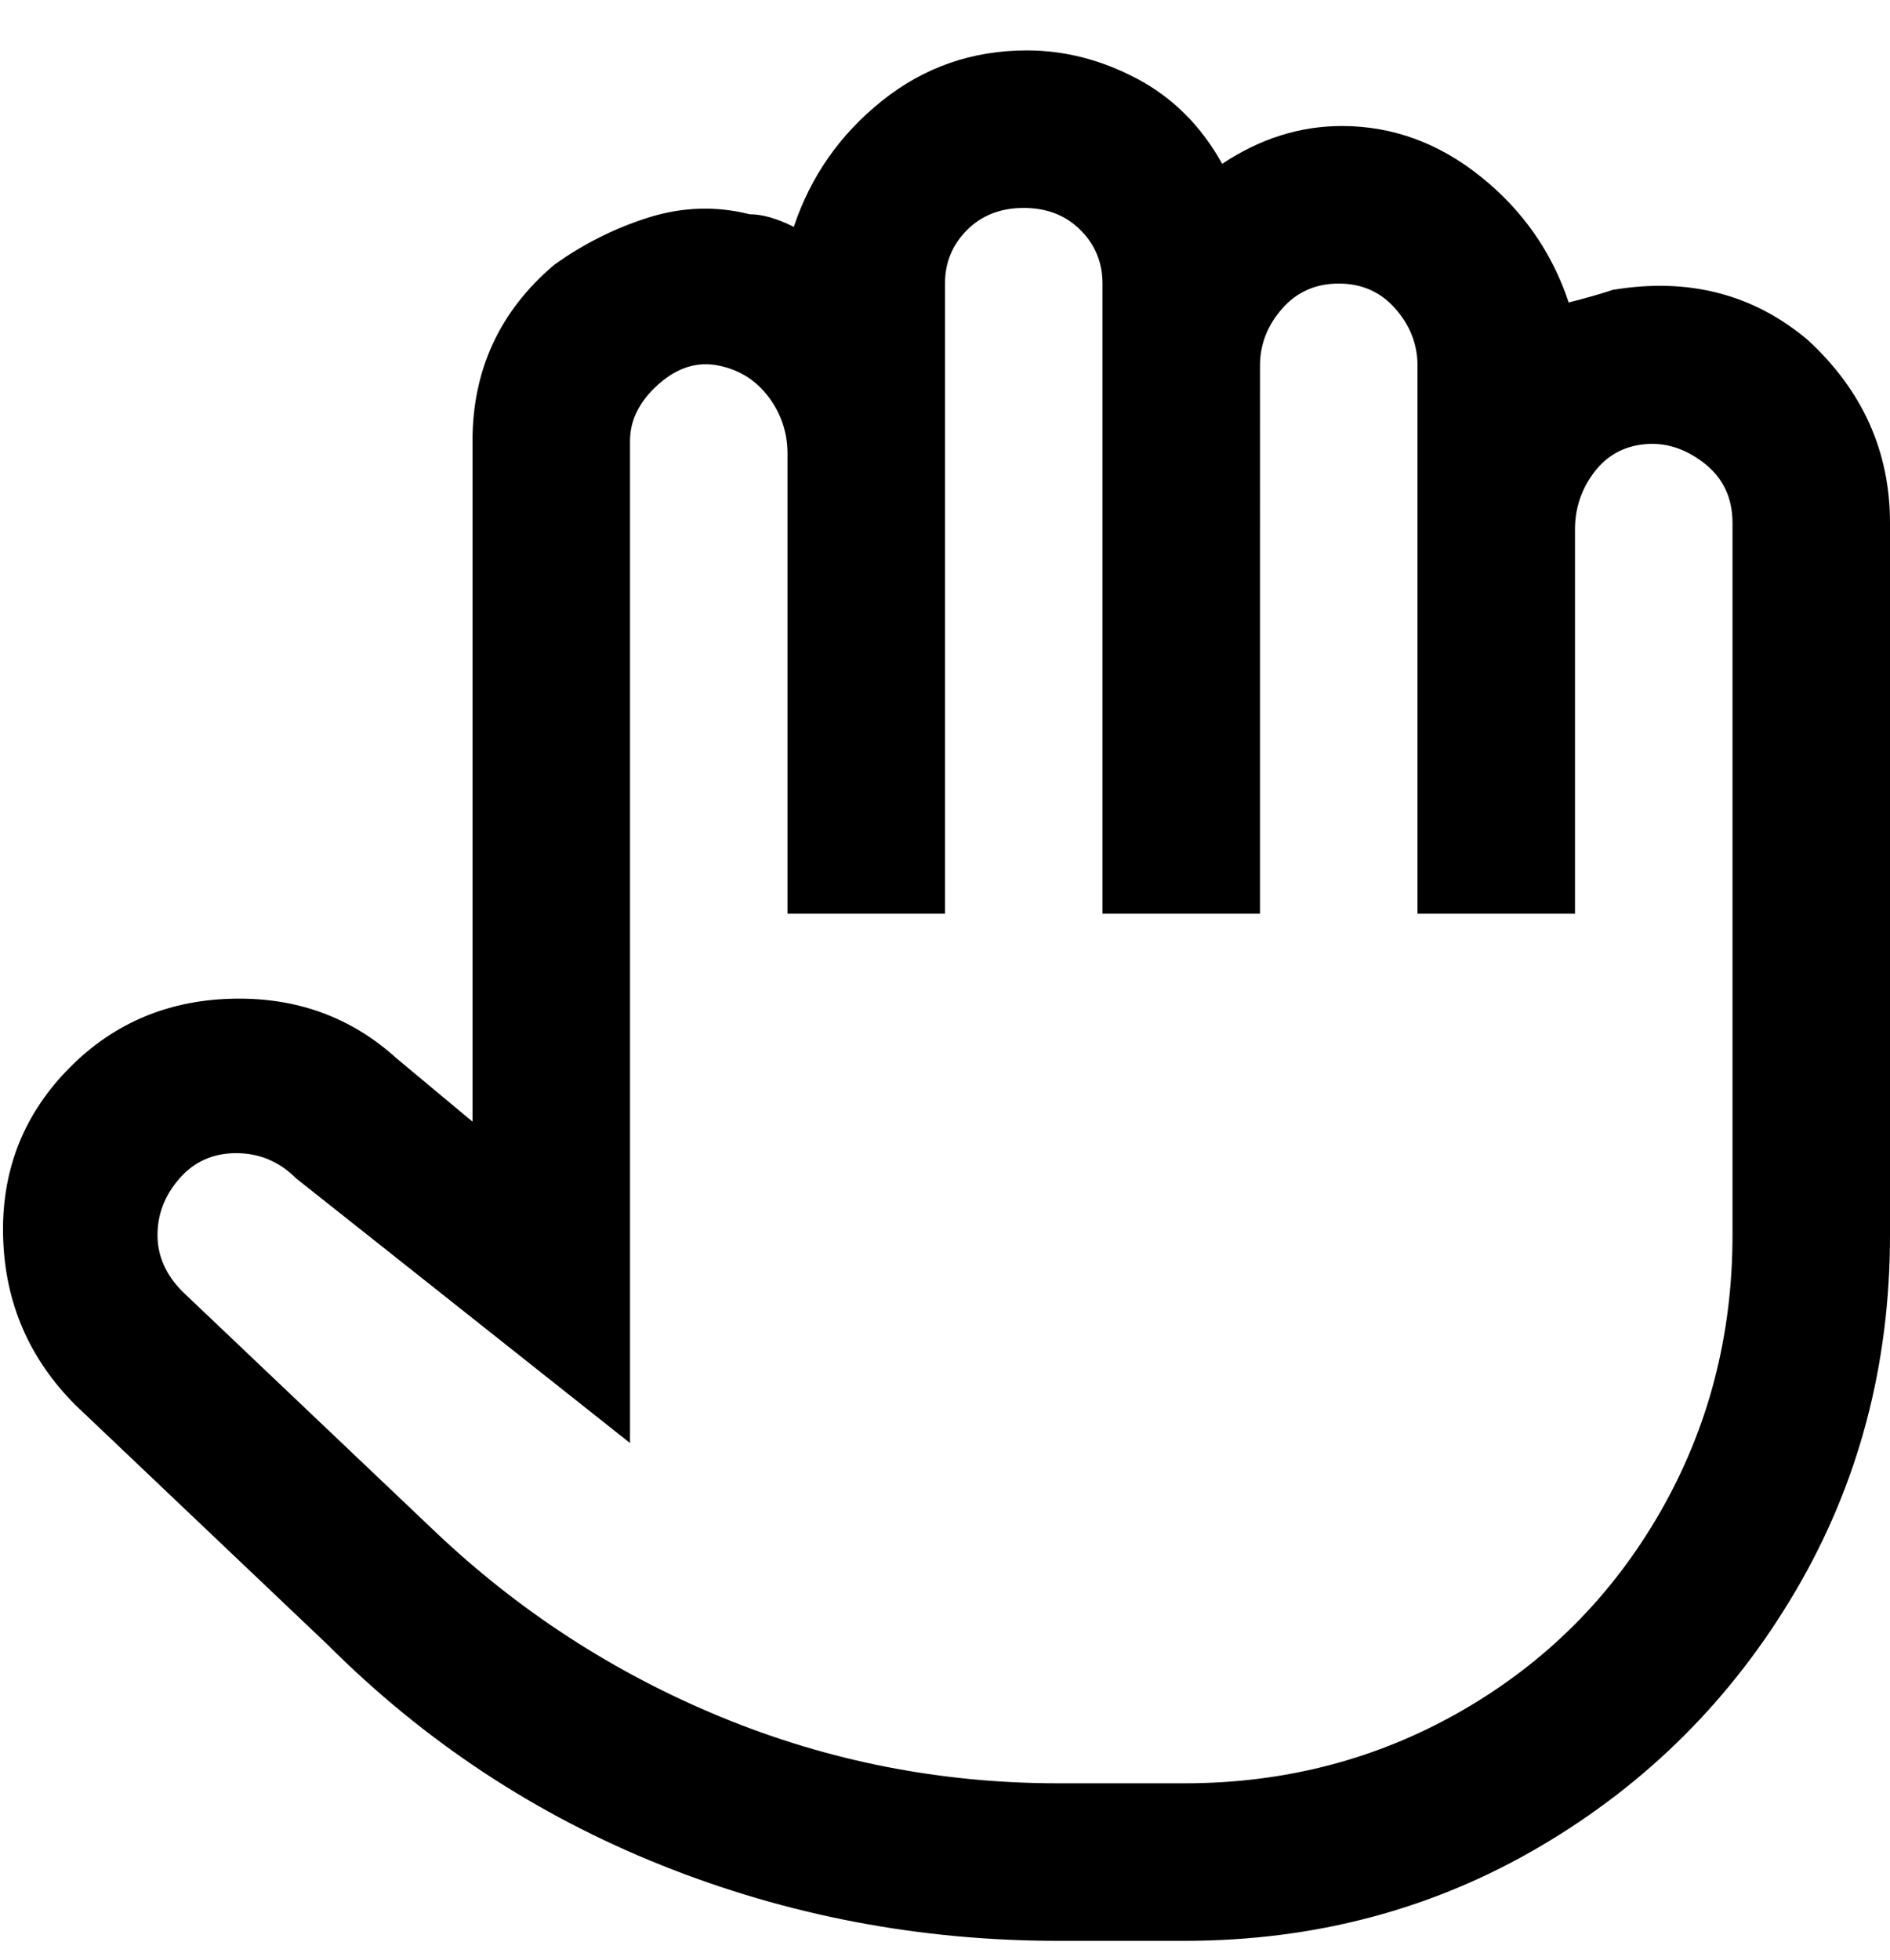 <svg viewBox="0 0 300 311" xmlns="http://www.w3.org/2000/svg"><path d="M287 54q-13-11-31-8-3 1-7 2-4-12-14-20t-22-8q-10 0-19 6-5-9-13.5-13.5T163 8q-13 0-23 8t-14 20q-4-2-7-2-8-2-16 .5T88 42Q75 53 75 70v108l-12-10q-11-10-26.5-9.5t-26 11.5Q0 181 .5 196.5T12 223l40 38q23 23 53 35t63 12h20q31 0 56.5-15t40.5-40.5q15-25.5 15-56.5V83q0-17-13-29zm-12 142q0 24-11.5 44T232 271.5Q212 283 188 283h-20q-28 0-53.5-10.5T69 243l-40-38q-4-4-4-9t3.5-9q3.5-4 9-4t9.5 4l53 42V70q0-5 4.5-9t9.5-3q5 1 8 5t3 9v73h25V45q0-5 3.5-8.5t9-3.5q5.5 0 9 3.5T175 45v100h25V58q0-5 3.5-9t9-4q5.5 0 9 4t3.5 9v87h25V84q0-5 3-9t8-4.5q5-.5 9.5 3T275 83v113z"/></svg>